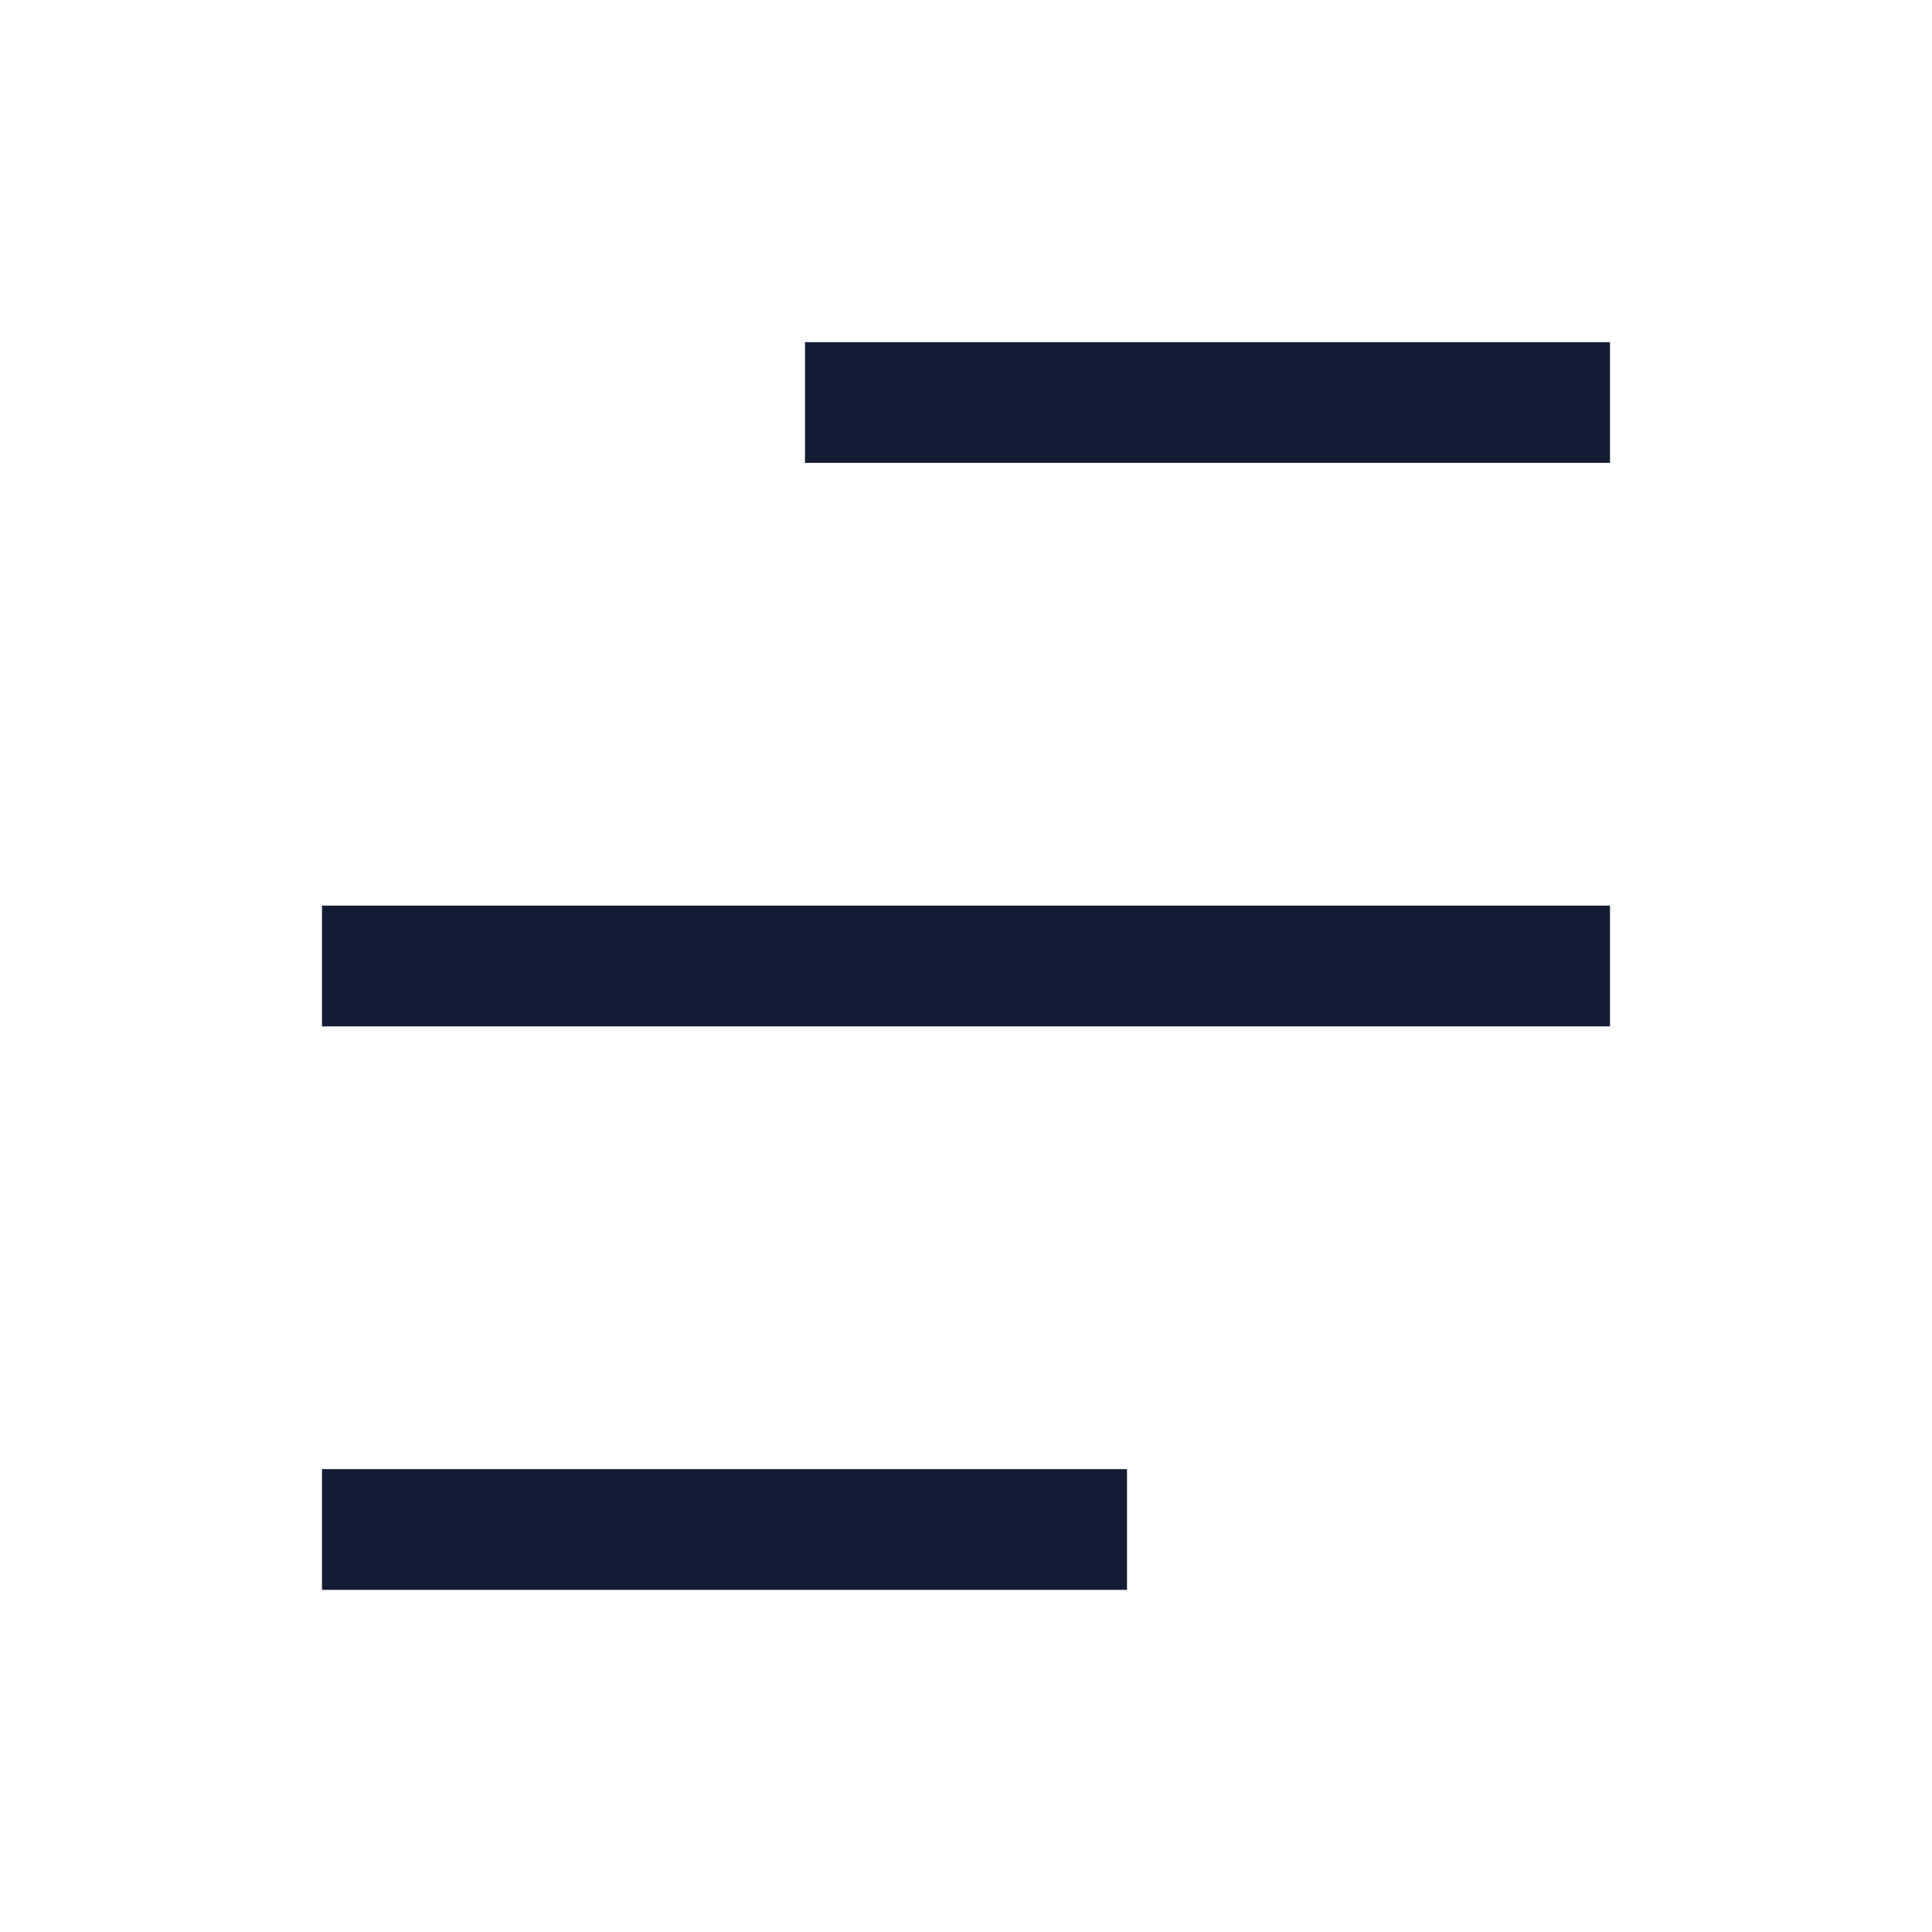<svg width="24" height="24" viewBox="0 0 24 24" fill="none" xmlns="http://www.w3.org/2000/svg">
<path d="M10 5L20 5" stroke="#141B34" stroke-width="1.5" stroke-linejoin="round"/>
<path d="M4 12L20 12" stroke="#141B34" stroke-width="1.5" stroke-linejoin="round"/>
<path d="M4 19L14 19" stroke="#141B34" stroke-width="1.5" stroke-linejoin="round"/>
</svg>
